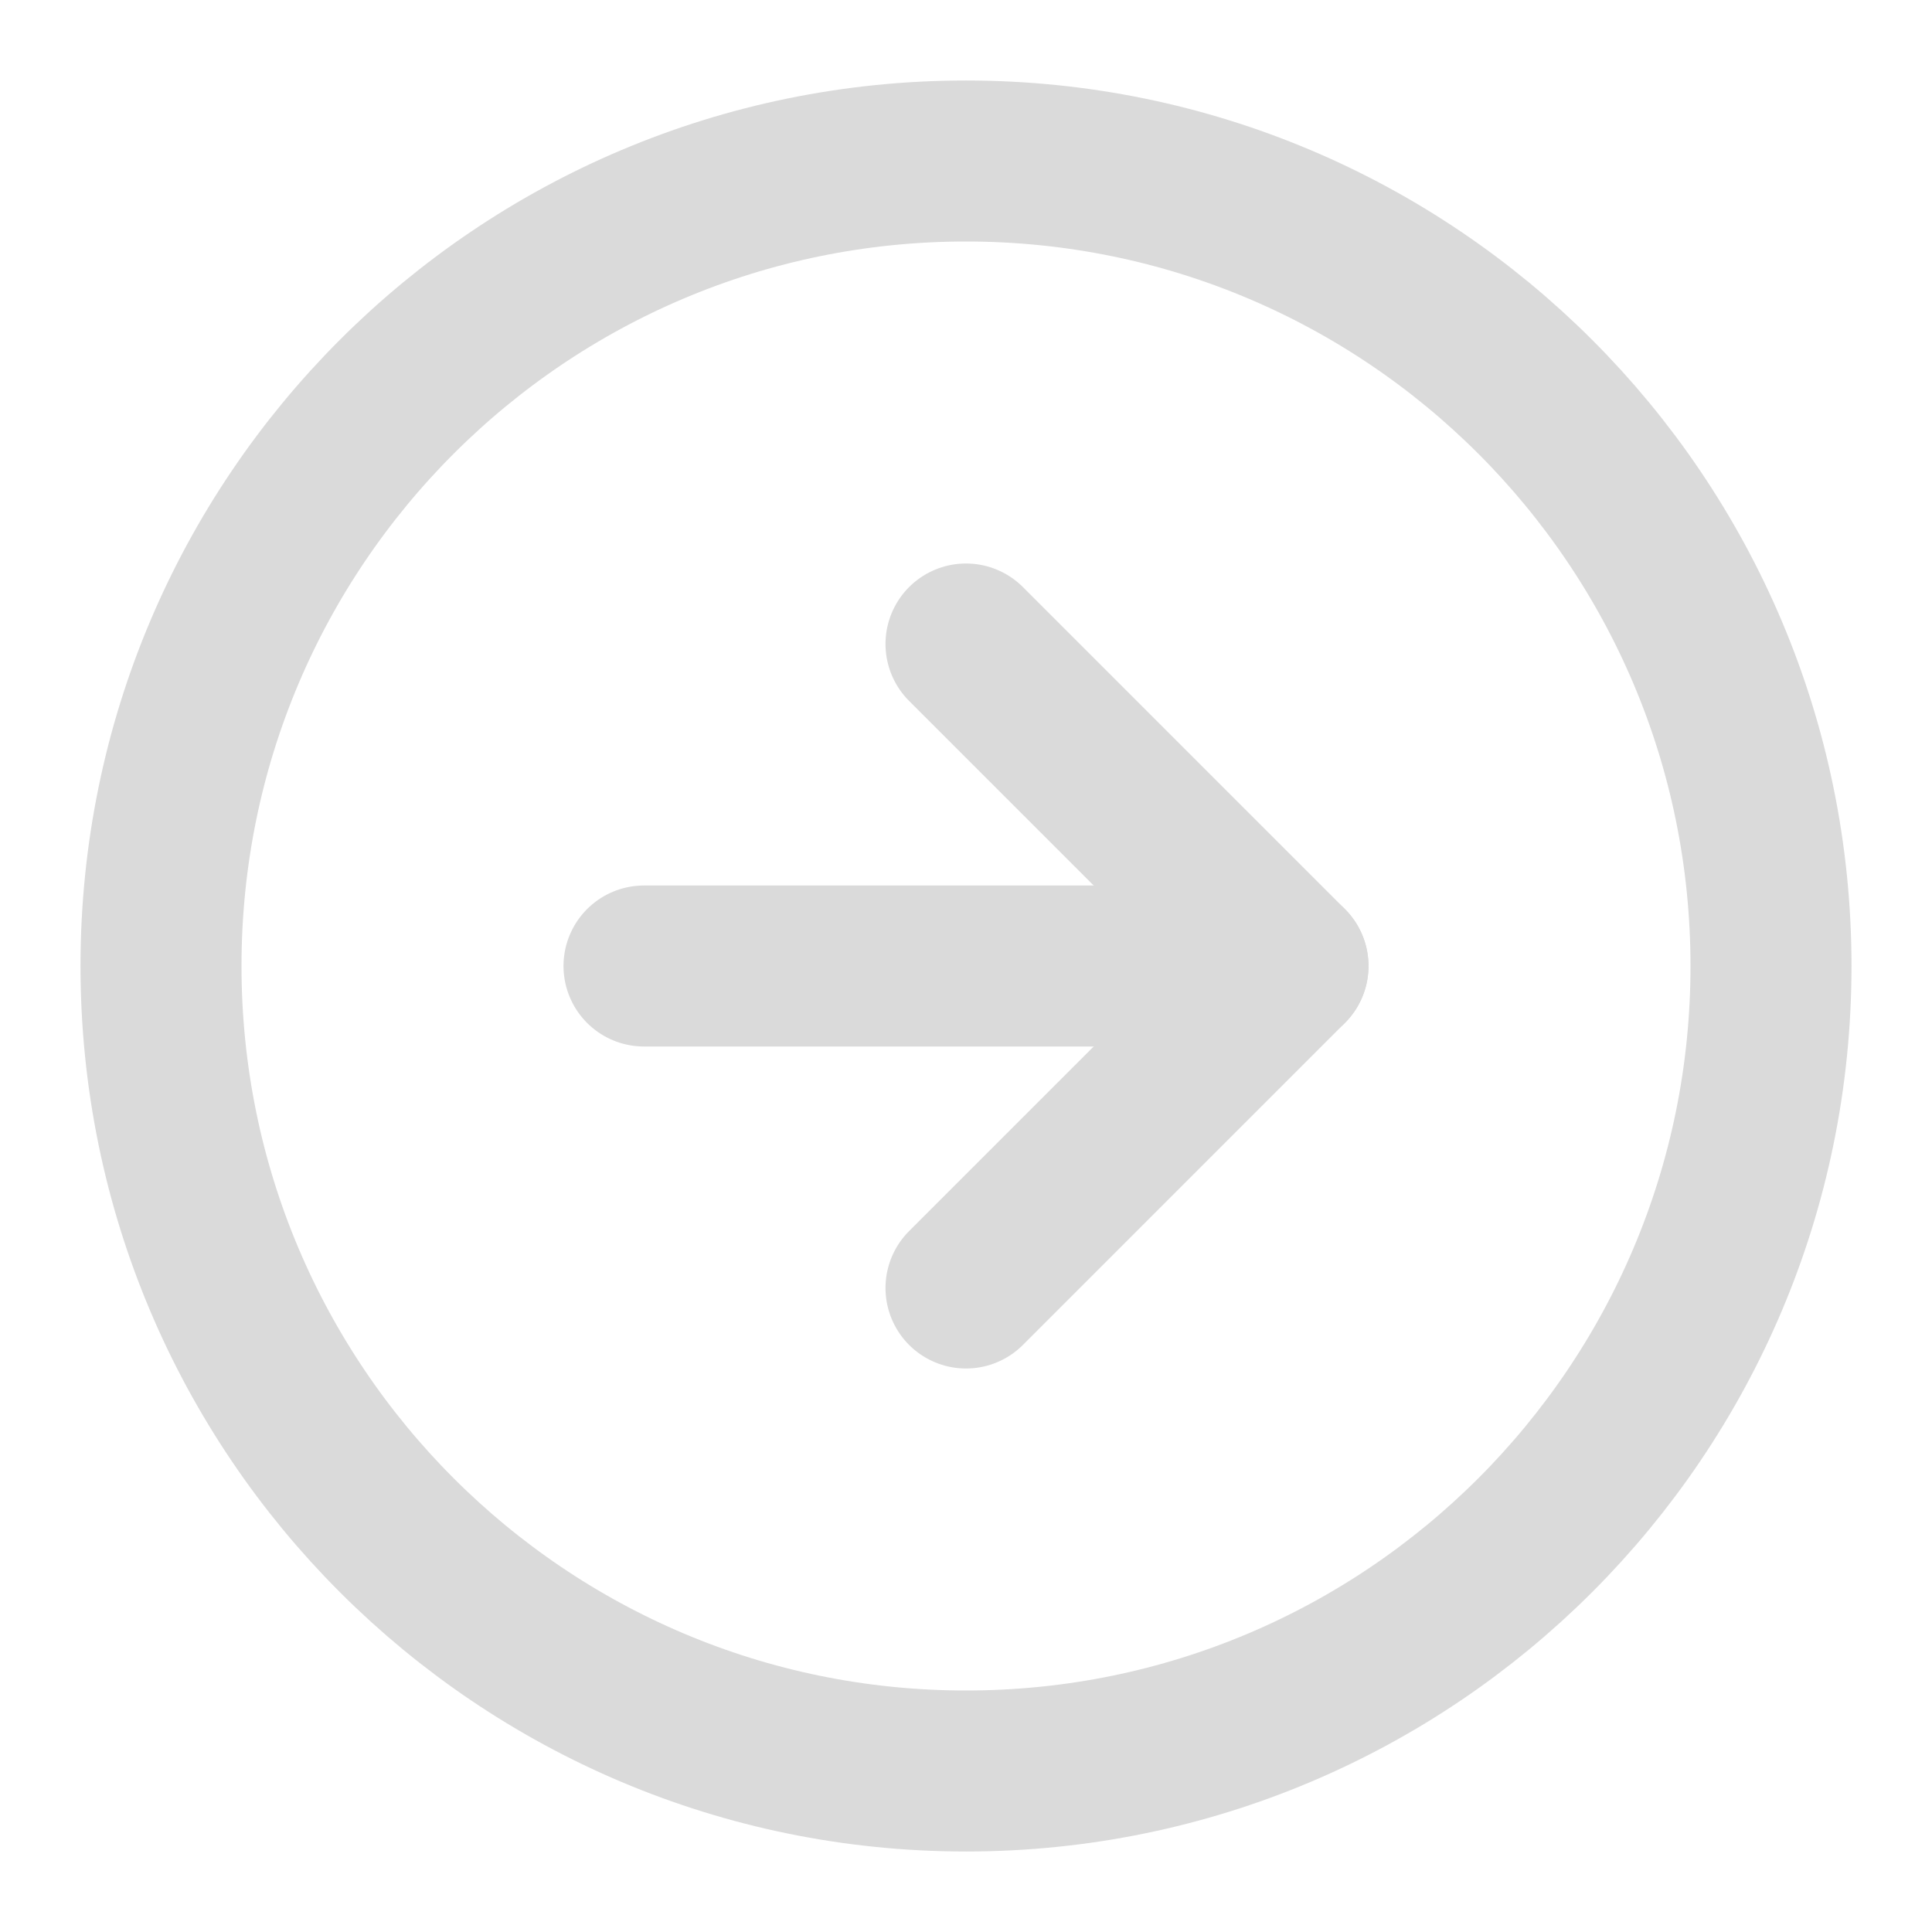 <svg width="24" height="24" viewBox="0 0 24 24" fill="none" xmlns="http://www.w3.org/2000/svg">
<path d="M12 22C17.523 22 22 17.523 22 12C22 6.477 17.523 2 12 2C6.477 2 2 6.477 2 12C2 17.523 6.477 22 12 22Z" stroke="#DADADA" stroke-width="2" stroke-linecap="round" stroke-linejoin="round"/>
<path d="M12 16L16 12L12 8" stroke="#DADADA" stroke-width="2" stroke-linecap="round" stroke-linejoin="round"/>
<path d="M8 12H16" stroke="#DADADA" stroke-width="2" stroke-linecap="round" stroke-linejoin="round"/>
</svg>
